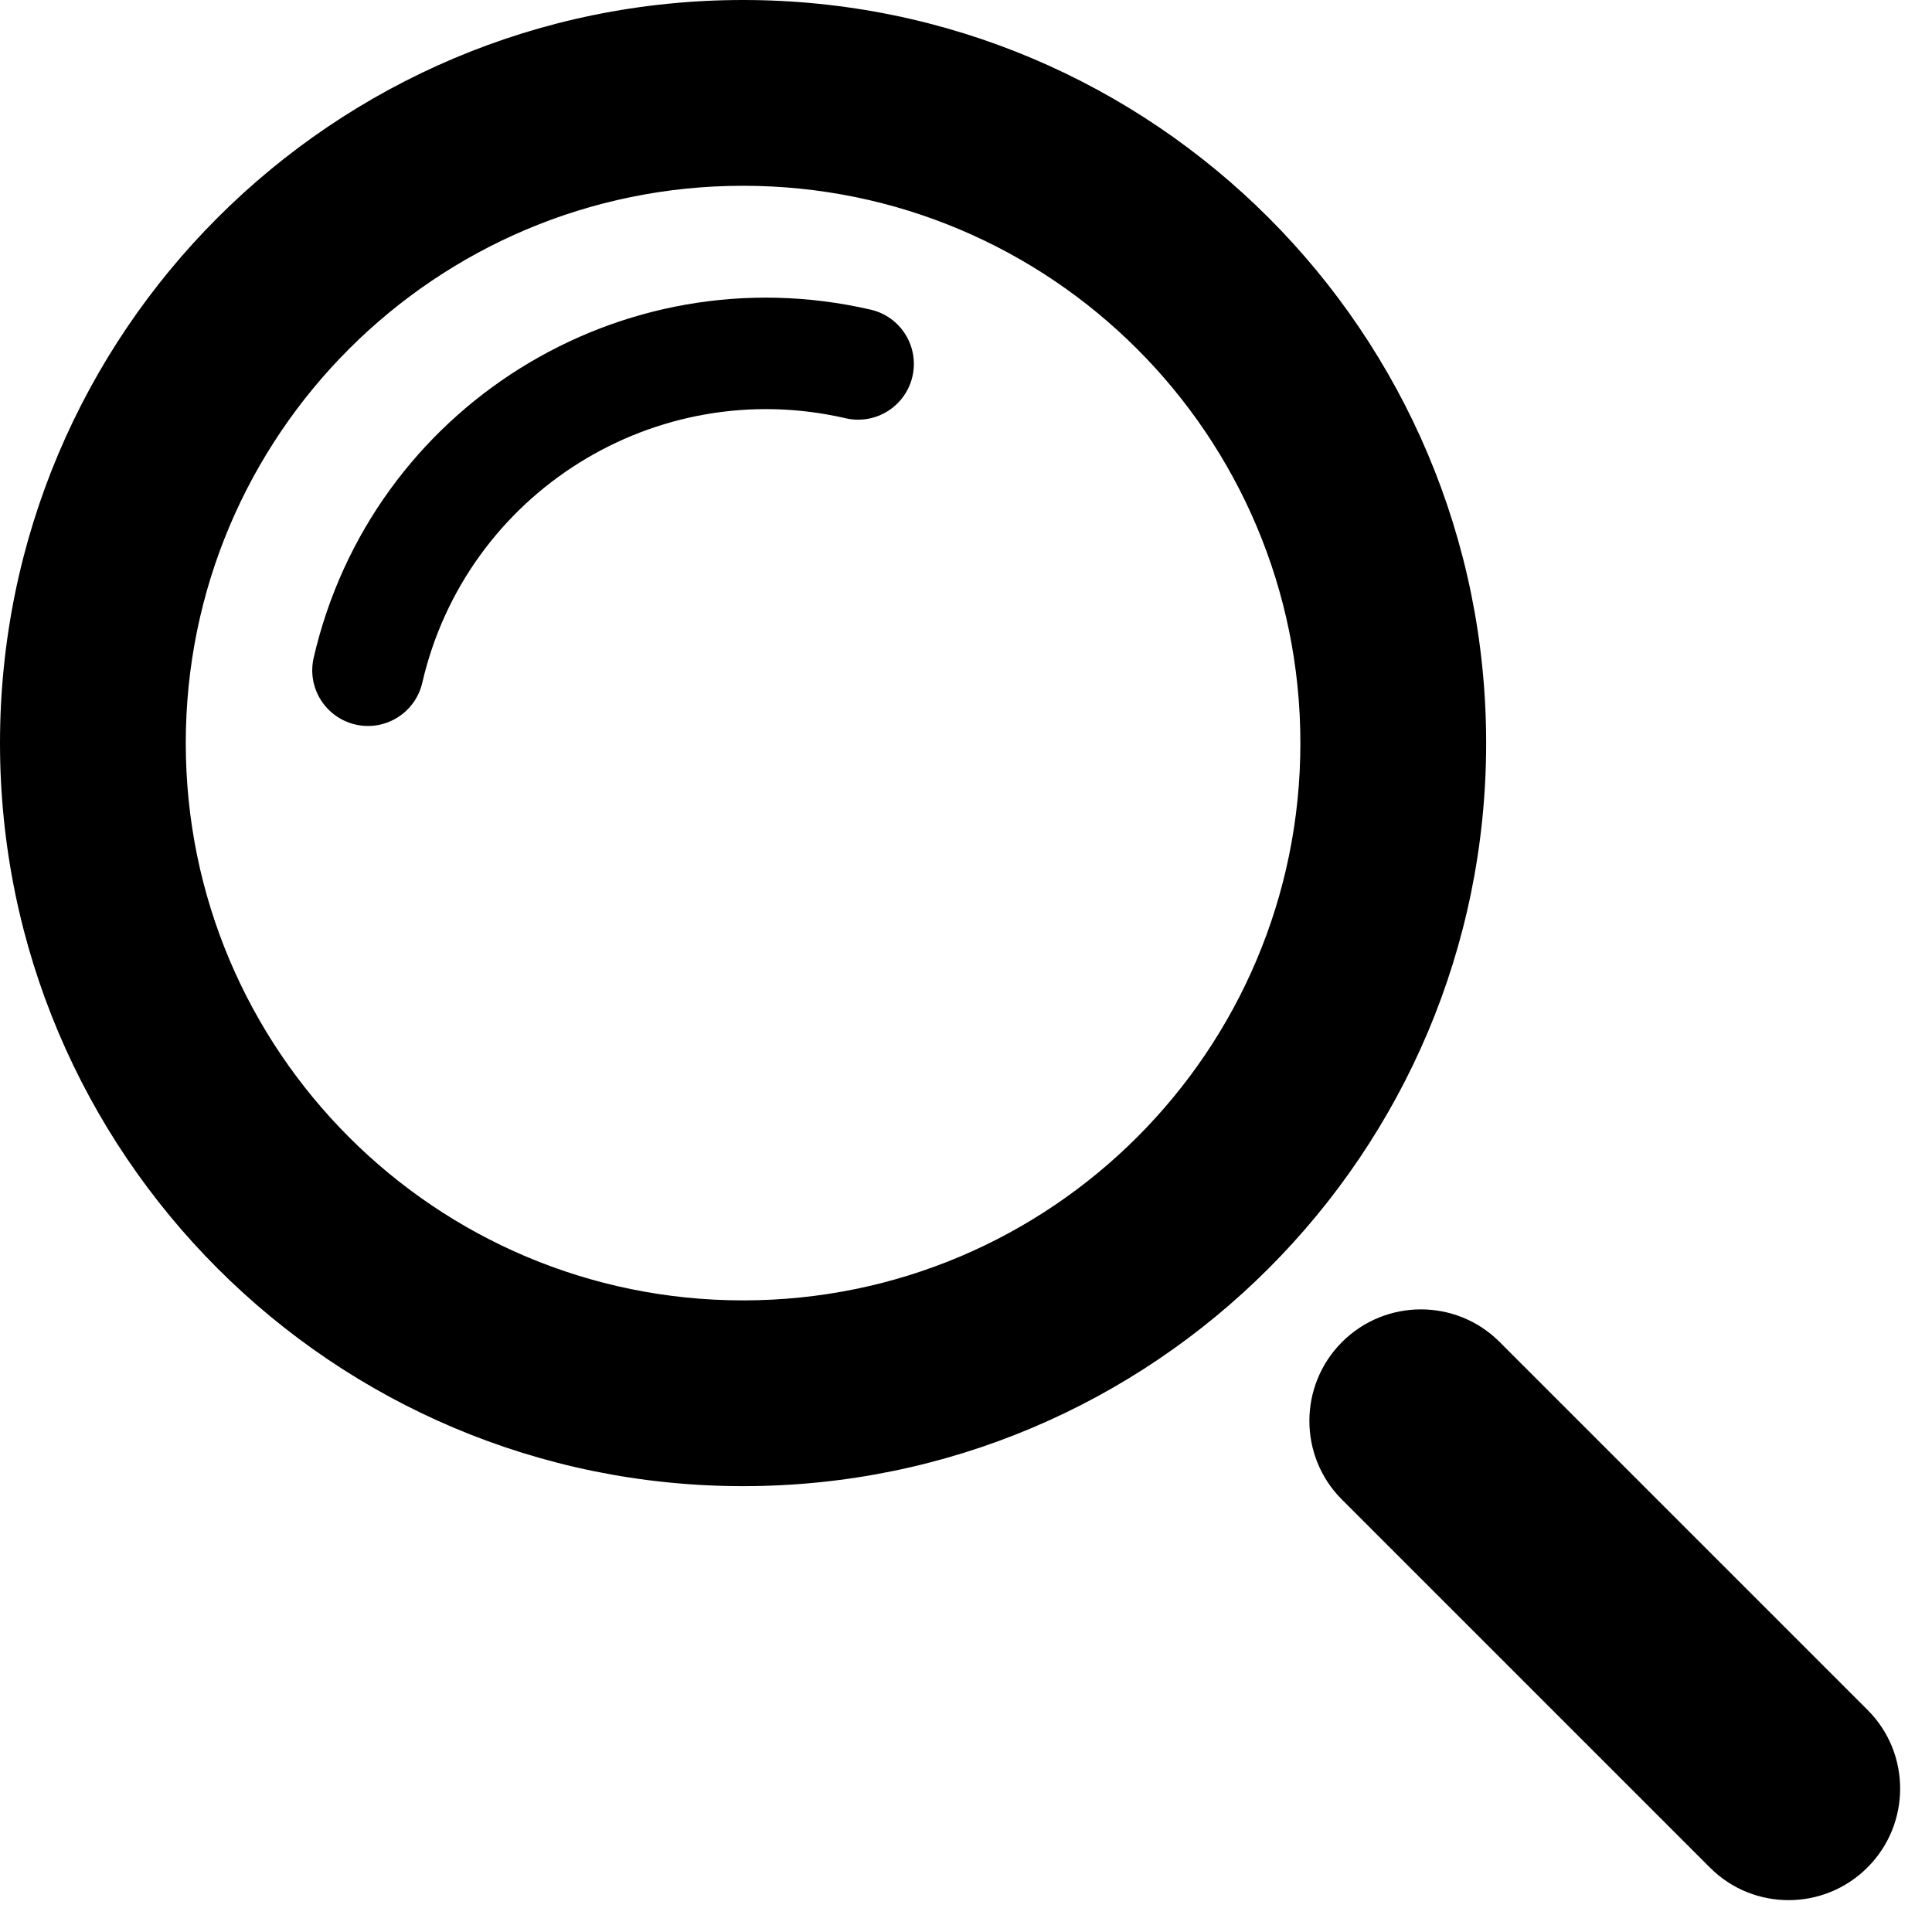 <?xml version="1.0" encoding="UTF-8" standalone="no"?>
<svg width="52px" height="52px" viewBox="0 0 52 52" version="1.1" xmlns="http://www.w3.org/2000/svg" xmlns:xlink="http://www.w3.org/1999/xlink" xmlns:sketch="http://www.bohemiancoding.com/sketch/ns">
    <!-- Generator: Sketch 3.4.4 (17249) - http://www.bohemiancoding.com/sketch -->
    <title>search-icon-10</title>
    <desc>Created with Sketch.</desc>
    <defs></defs>
    <g id="Page-1" stroke="none" stroke-width="1" fill="none" fill-rule="evenodd" sketch:type="MSPage">
        <g id="icon-search" sketch:type="MSArtboardGroup" transform="translate(-459, -511)" fill="#000000">
            <path d="M479,551 C490.046,551 499,542.046 499,531 C499,519.954 490.046,511 479,511 C467.954,511 459,519.954 459,531 C459,542.046 467.954,551 479,551 Z M479,546 C487.284,546 494,539.284 494,531 C494,522.716 487.284,516 479,516 C470.716,516 464,522.716 464,531 C464,539.284 470.716,546 479,546 Z M495.117,551.36 C493.948,550.191 493.952,548.291 495.121,547.121 C496.293,545.95 498.193,545.95 499.36,547.117 L509.268,557.025 C510.437,558.194 510.433,560.094 509.263,561.263 C508.092,562.435 506.192,562.435 505.025,561.268 L495.117,551.36 Z M482.434,519.334 C475.707,517.781 468.996,521.975 467.443,528.702 C467.256,529.509 467.759,530.314 468.567,530.501 C469.374,530.687 470.179,530.184 470.366,529.376 C471.546,524.264 476.647,521.077 481.759,522.257 C482.566,522.443 483.372,521.94 483.558,521.133 C483.745,520.326 483.241,519.52 482.434,519.334 Z" id="search-icon-10" sketch:type="MSShapeGroup"></path>
        </g>
    </g>
</svg>
